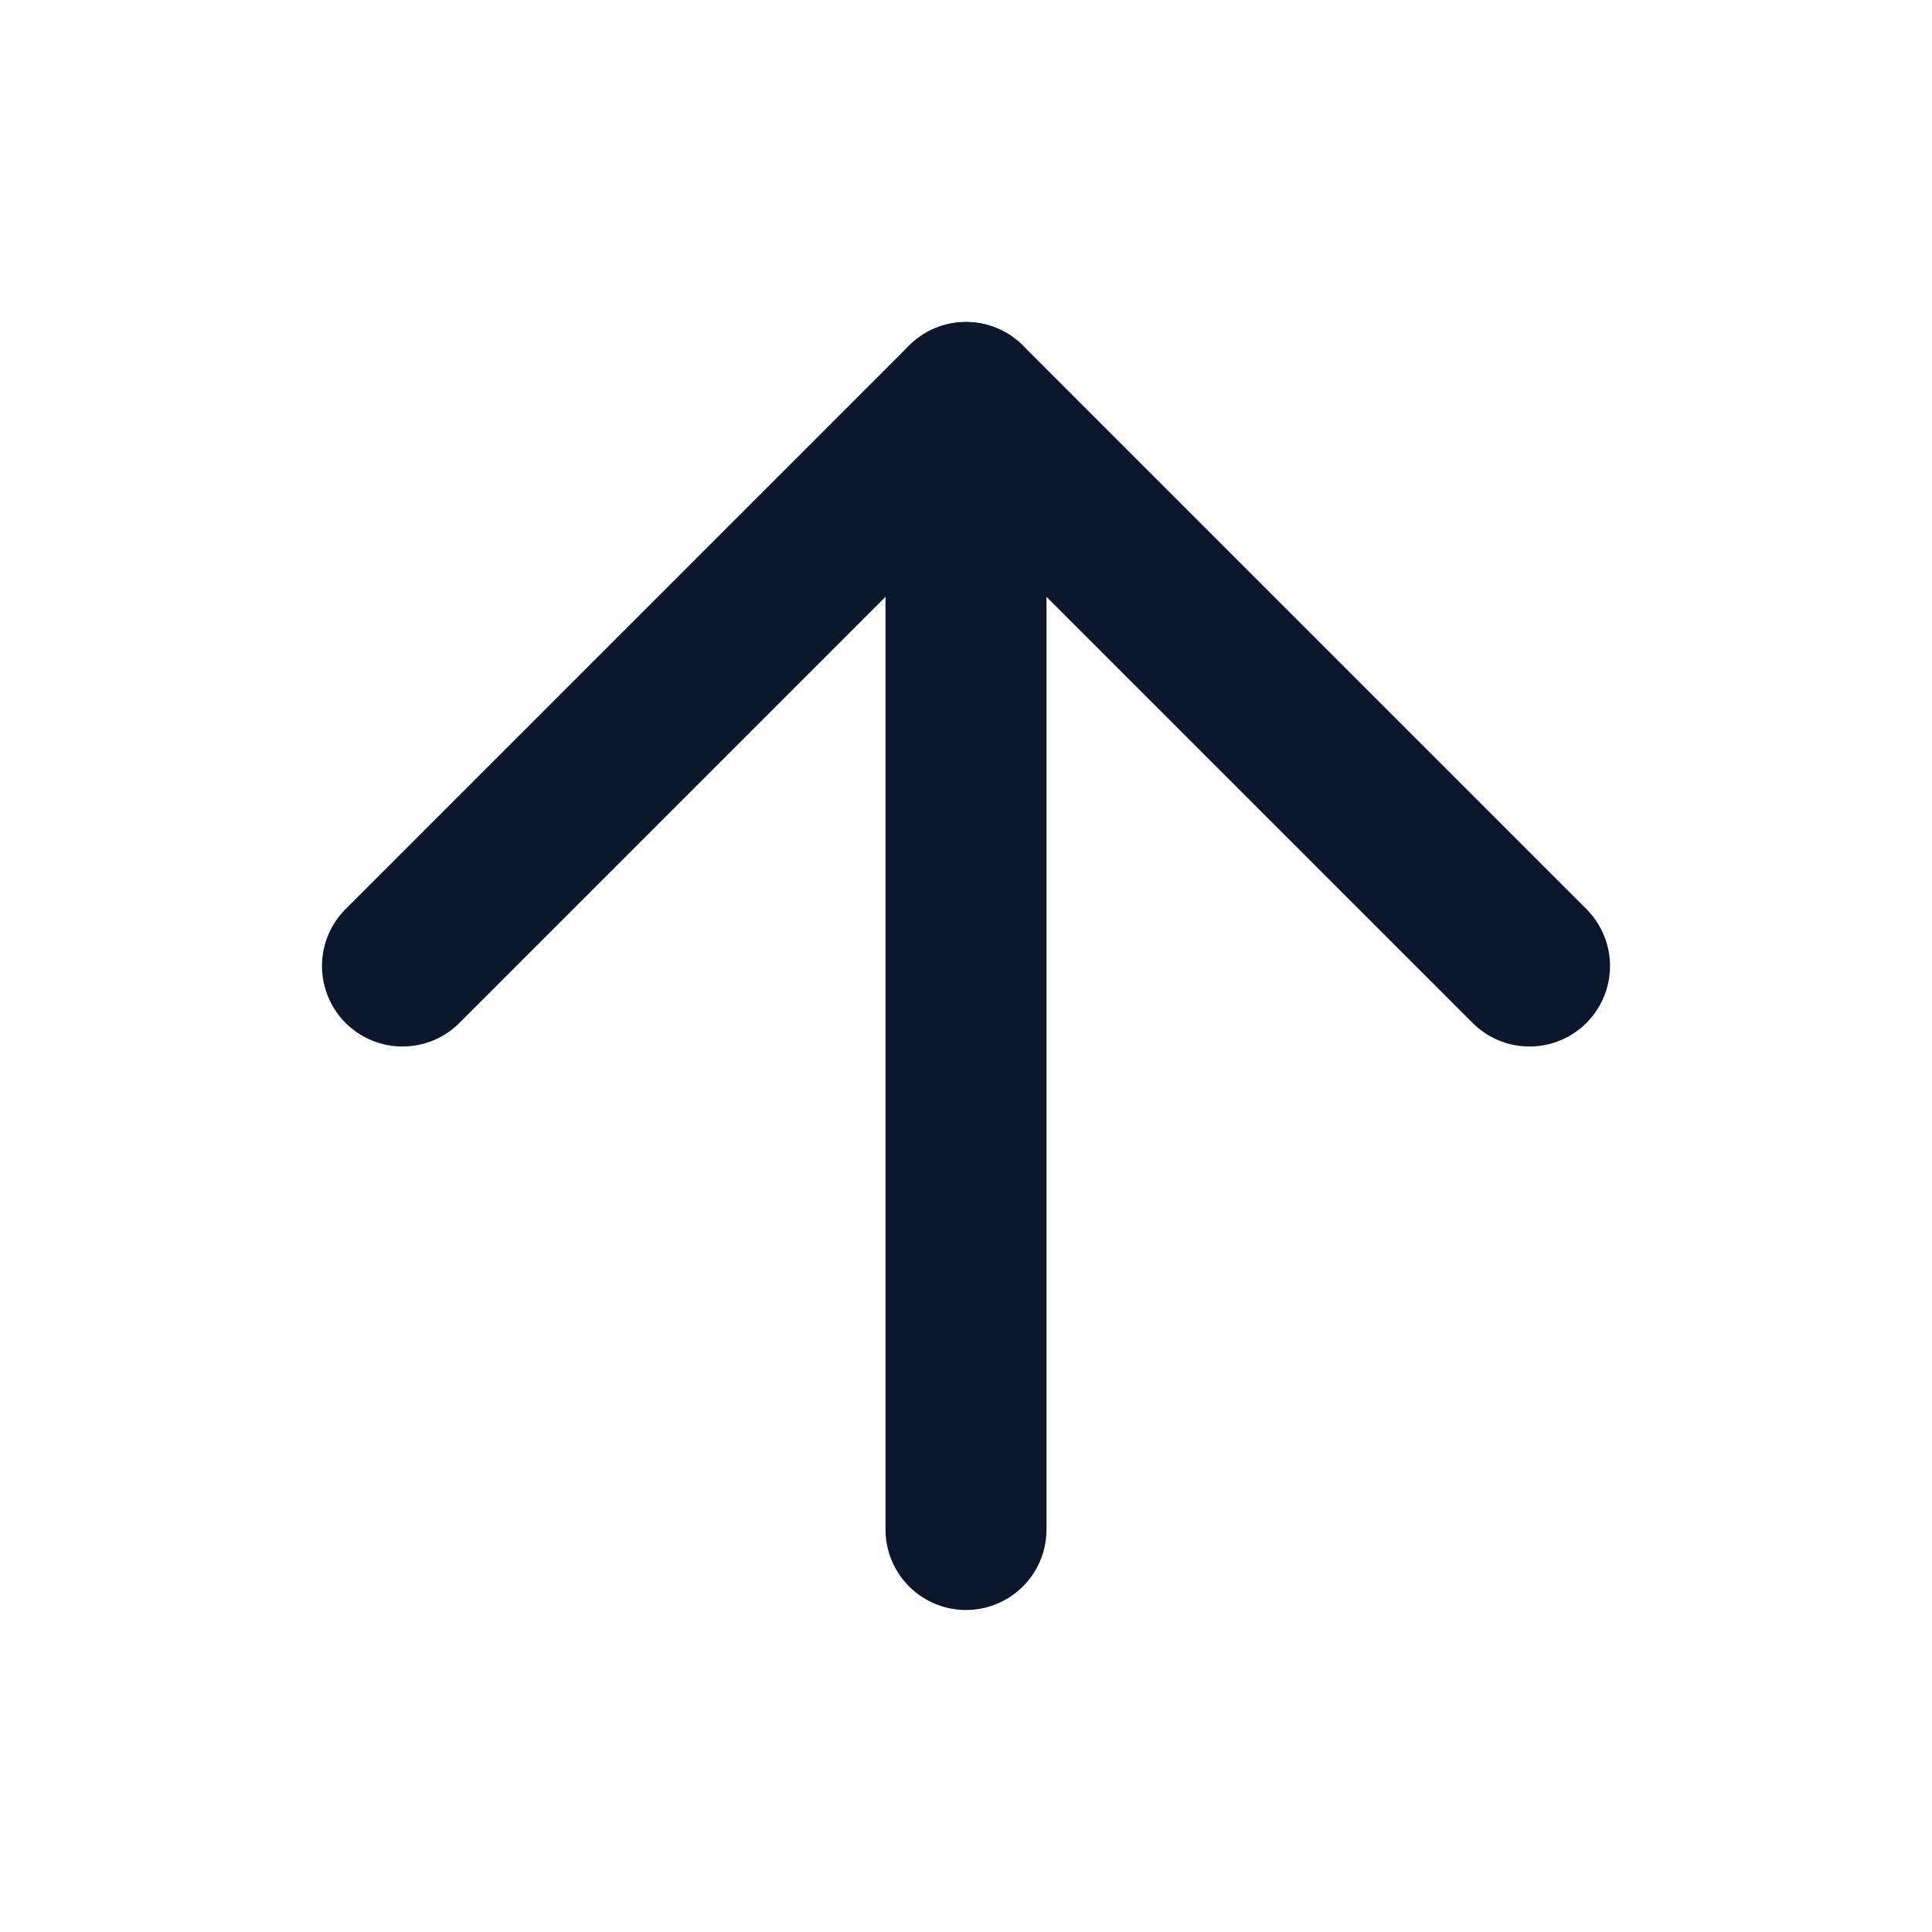 <svg width="24" height="24" viewBox="0 0 24 24" fill="none" xmlns="http://www.w3.org/2000/svg">
<path d="M12 19V5" stroke="#0C162C" stroke-width="2" stroke-linecap="round" stroke-linejoin="round"/>
<path d="M5 12L12 5L19 12" stroke="#0C162C" stroke-width="2" stroke-linecap="round" stroke-linejoin="round"/>
</svg>
